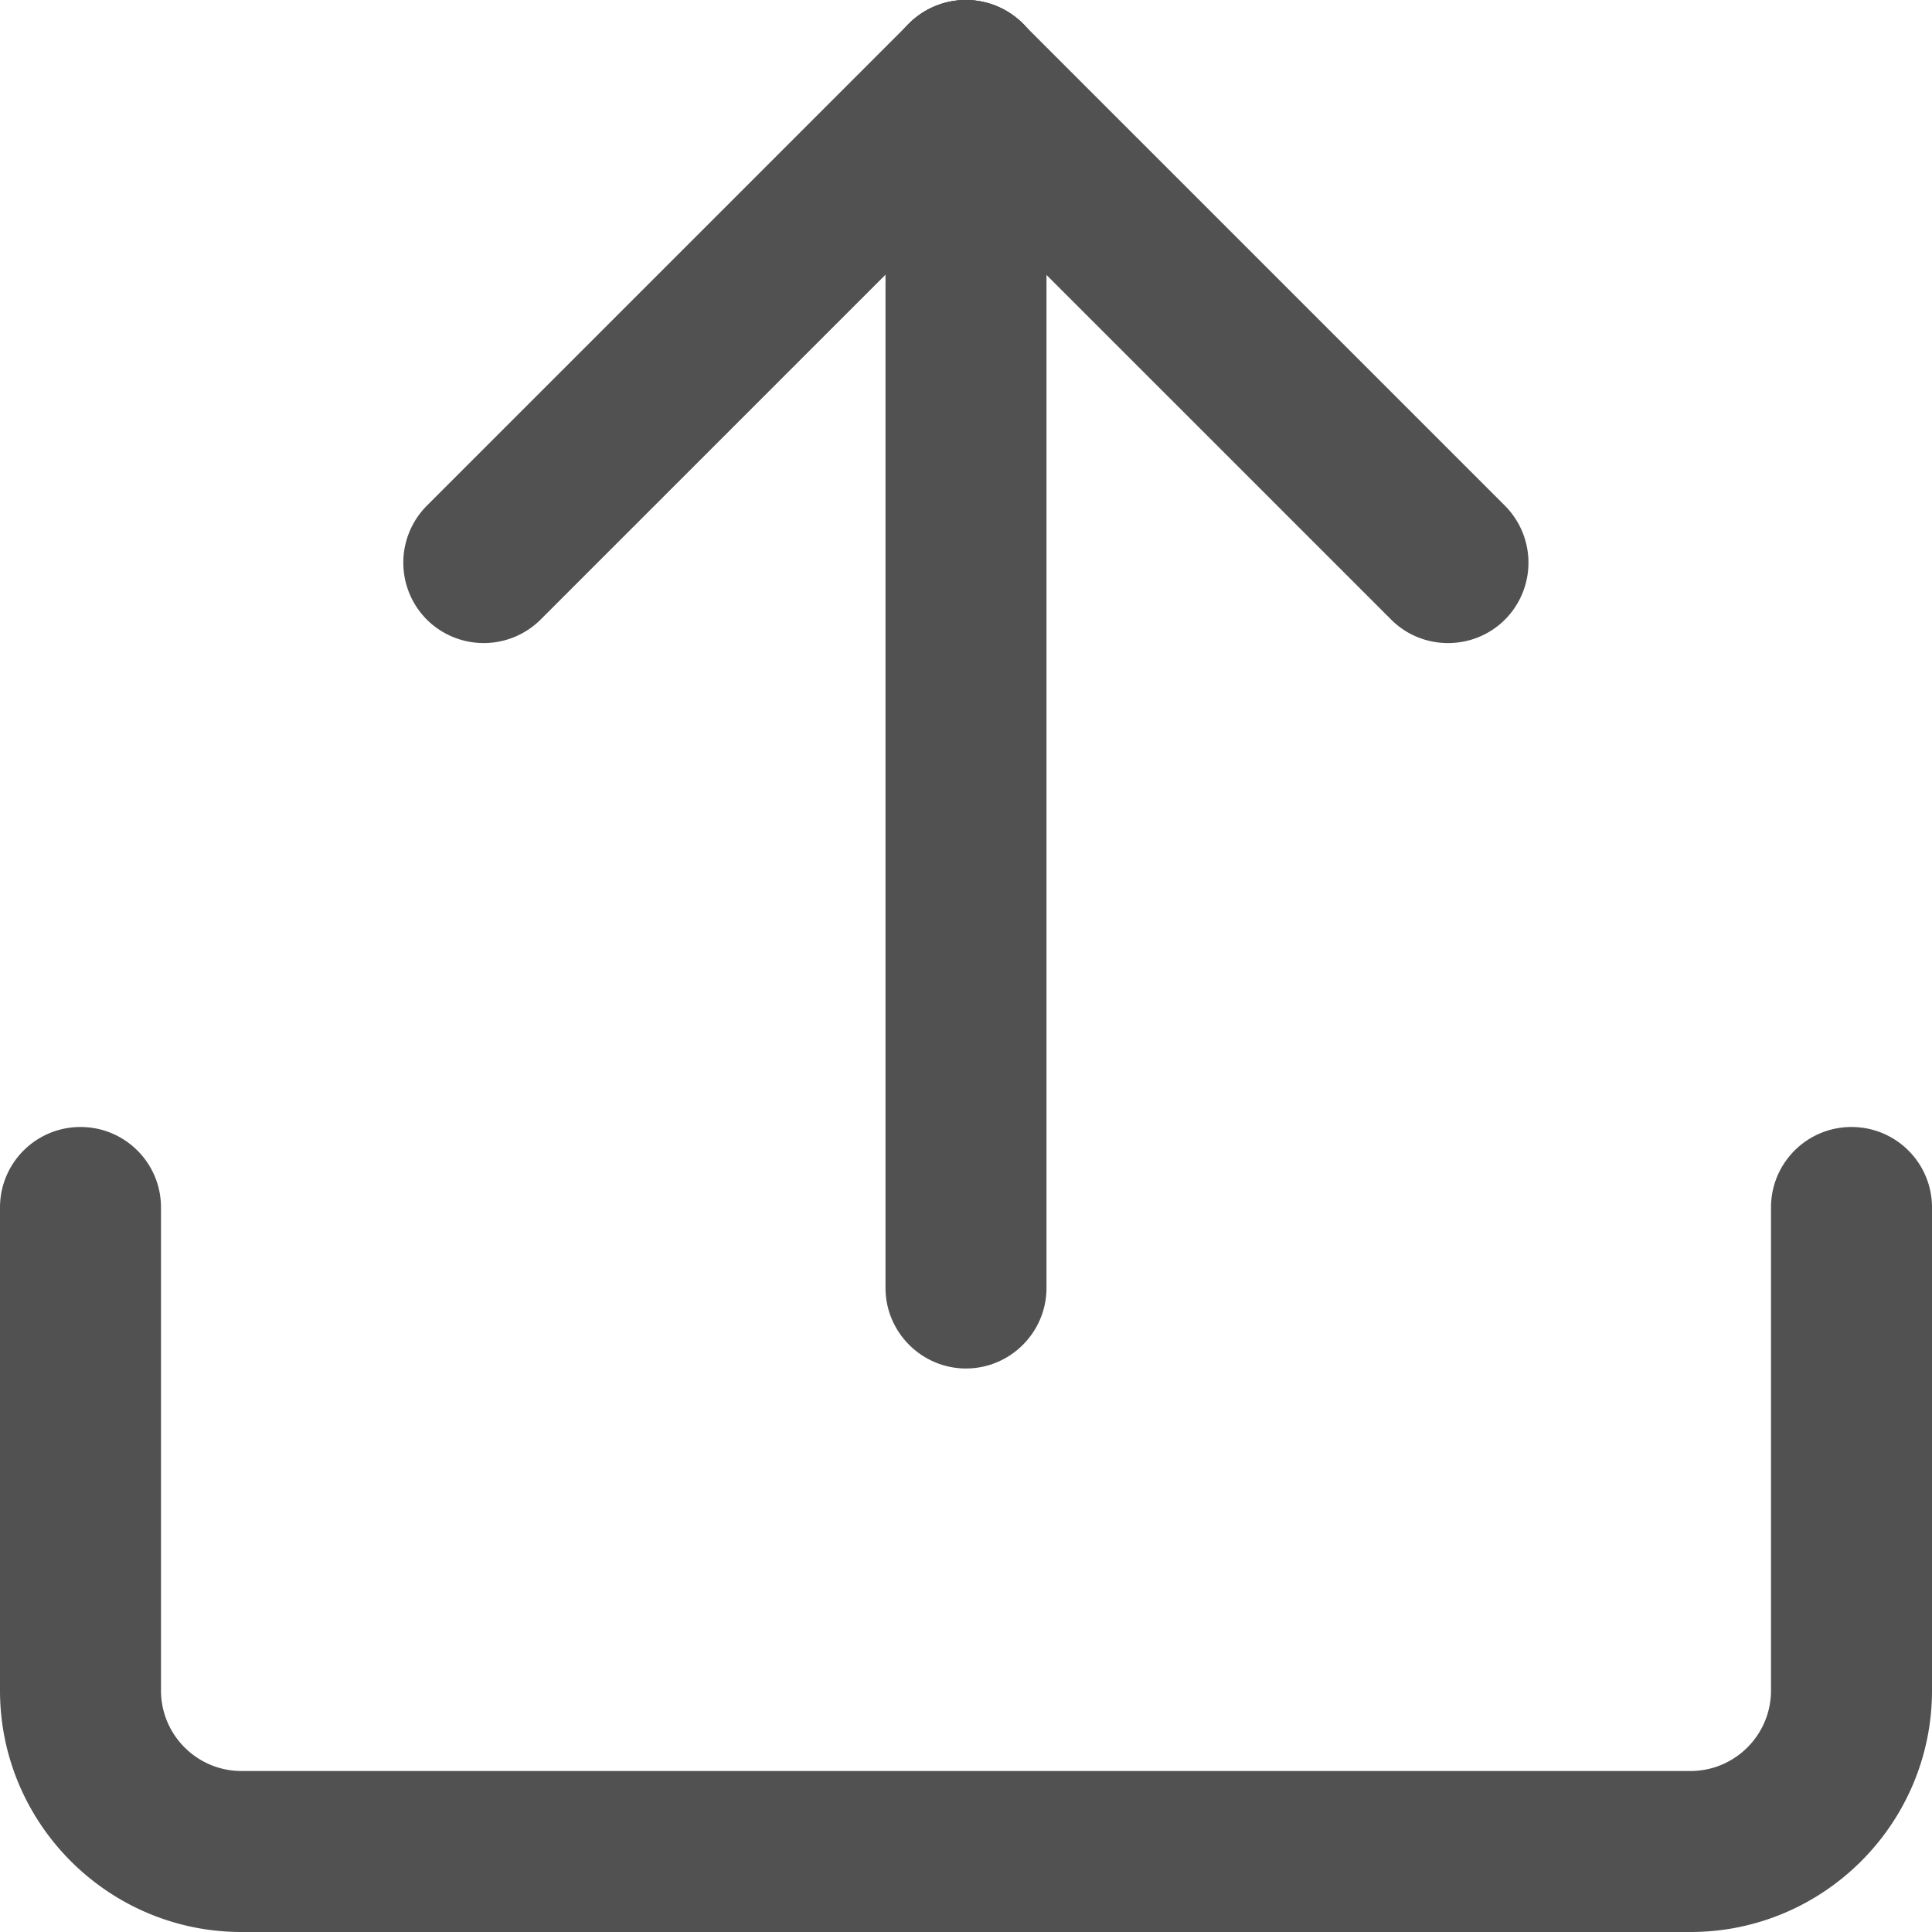 <?xml version="1.0" standalone="no"?><!DOCTYPE svg PUBLIC "-//W3C//DTD SVG 1.1//EN" "http://www.w3.org/Graphics/SVG/1.1/DTD/svg11.dtd"><svg t="1747535146240" class="icon" viewBox="0 0 1024 1024" version="1.1" xmlns="http://www.w3.org/2000/svg" p-id="1756" xmlns:xlink="http://www.w3.org/1999/xlink" width="200" height="200"><path d="M469.333 682.667V42.667c0-23.467 19.2-42.667 42.667-42.667s42.667 19.2 42.667 42.667v640c0 23.467-19.2 42.667-42.667 42.667s-42.667-19.2-42.667-42.667" fill="#515152" p-id="1757"></path><path d="M226.21 268.058L481.826 12.433a42.778 42.778 0 0 1 60.331 0c16.597 16.597 16.597 43.776 0 60.331L286.541 328.388a42.778 42.778 0 0 1-60.331 0 42.778 42.778 0 0 1 0-60.331" fill="#515152" p-id="1758"></path><path d="M542.054 12.442l255.616 255.616a42.778 42.778 0 0 1 0 60.331c-16.597 16.606-43.776 16.606-60.331 0L481.724 72.789a42.778 42.778 0 0 1 0-60.331 42.778 42.778 0 0 1 60.331 0M896 1024H128c-70.571 0-128-57.429-128-128V640c0-23.595 19.072-42.667 42.667-42.667s42.667 19.072 42.667 42.667v256c0 23.552 19.115 42.667 42.667 42.667h768c23.552 0 42.667-19.115 42.667-42.667V640c0-23.595 19.072-42.667 42.667-42.667s42.667 19.072 42.667 42.667v256c0 70.571-57.429 128-128 128" fill="#515152" p-id="1759"></path></svg>
